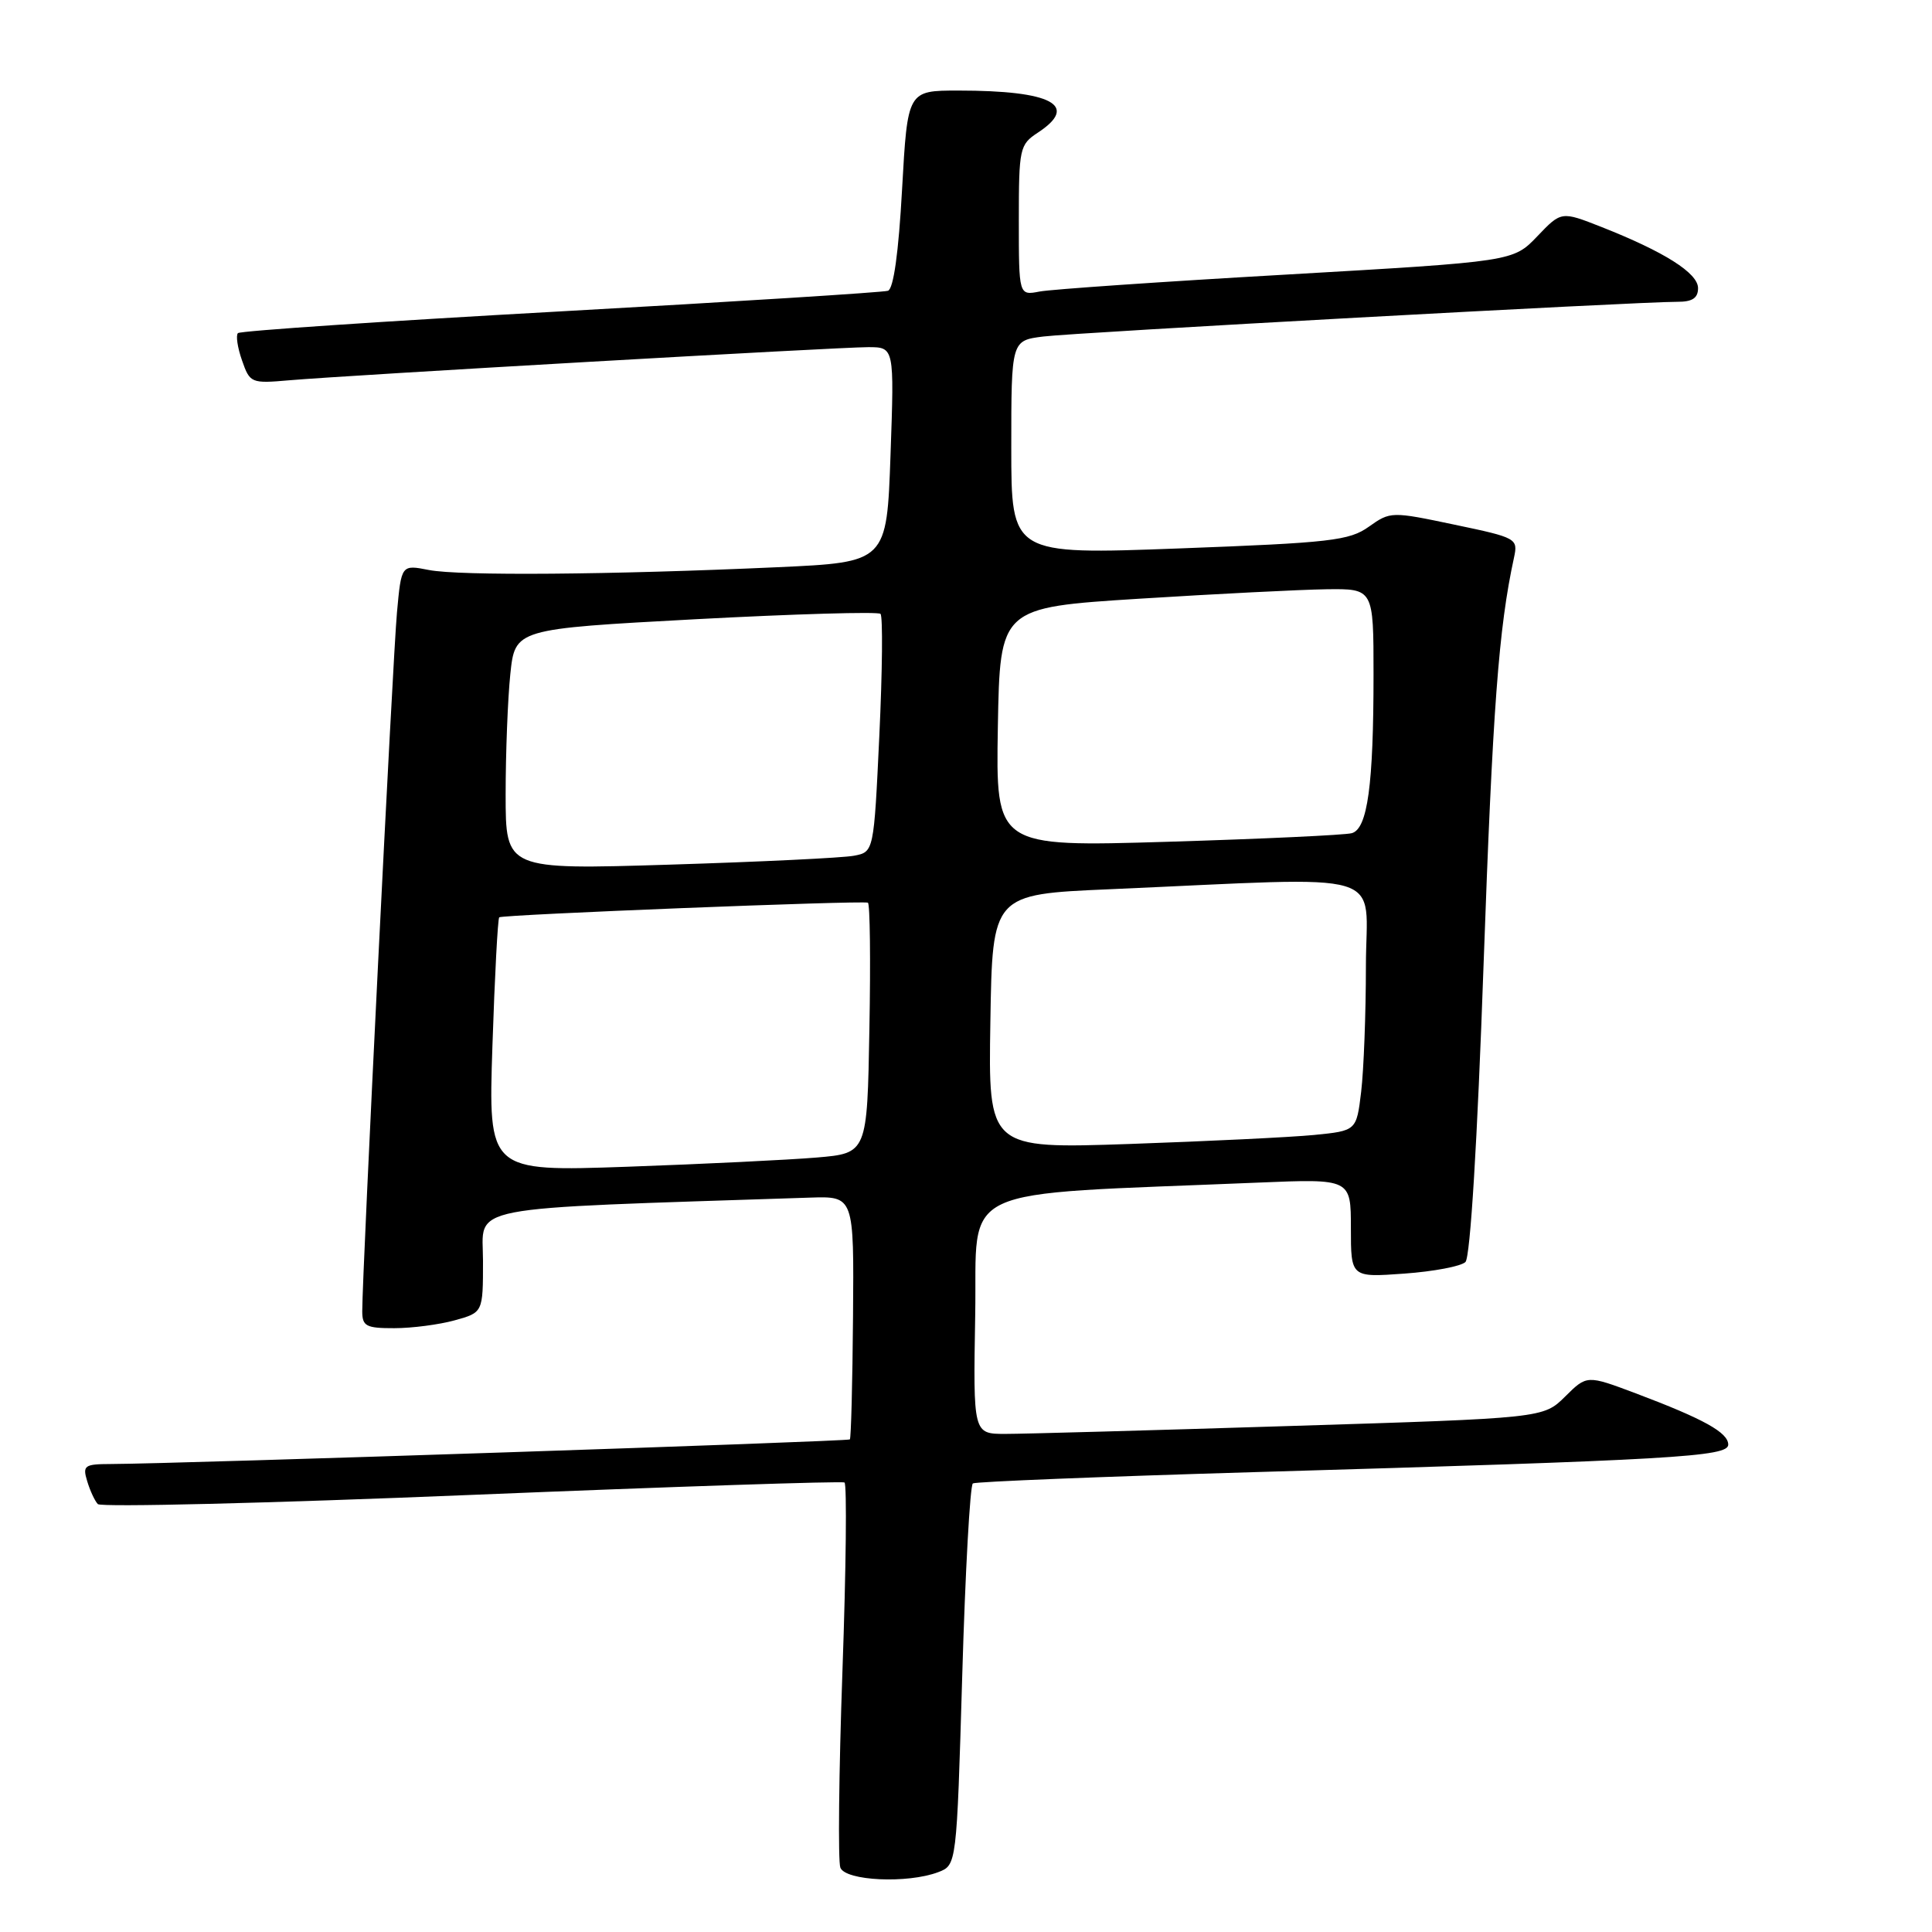 <?xml version="1.0" encoding="UTF-8" standalone="no"?>
<!DOCTYPE svg PUBLIC "-//W3C//DTD SVG 1.1//EN" "http://www.w3.org/Graphics/SVG/1.1/DTD/svg11.dtd" >
<svg xmlns="http://www.w3.org/2000/svg" xmlns:xlink="http://www.w3.org/1999/xlink" version="1.1" viewBox="0 0 256 256">
 <g >
 <path fill="currentColor"
d=" M 124.32 248.07 C 126.76 247.14 126.76 247.14 127.50 222.06 C 127.90 208.26 128.54 196.79 128.91 196.56 C 129.28 196.33 145.99 195.66 166.04 195.07 C 221.88 193.44 229.00 193.03 229.00 191.42 C 229.00 189.82 225.75 188.02 216.76 184.63 C 210.27 182.19 210.27 182.19 207.39 185.05 C 204.50 187.91 204.50 187.91 171.00 188.95 C 152.57 189.53 135.58 190.00 133.22 190.00 C 128.95 190.00 128.95 190.00 129.22 174.25 C 129.53 156.70 125.87 158.41 166.75 156.70 C 179.00 156.19 179.00 156.19 179.00 162.73 C 179.00 169.27 179.00 169.27 186.07 168.76 C 189.96 168.48 193.61 167.79 194.18 167.22 C 194.82 166.58 195.76 151.22 196.58 127.84 C 197.79 93.80 198.58 83.23 200.61 73.90 C 201.16 71.35 200.99 71.25 192.72 69.52 C 184.37 67.76 184.23 67.77 181.38 69.79 C 178.79 71.64 176.29 71.92 156.25 72.67 C 134.00 73.50 134.00 73.50 134.00 59.31 C 134.00 45.12 134.00 45.12 138.25 44.59 C 142.46 44.06 216.97 39.98 222.25 39.99 C 224.24 40.00 225.00 39.50 225.00 38.18 C 225.00 36.18 220.53 33.36 212.19 30.07 C 206.88 27.98 206.88 27.98 203.69 31.32 C 200.50 34.65 200.50 34.65 170.50 36.38 C 154.00 37.32 139.26 38.34 137.75 38.63 C 135.00 39.16 135.00 39.16 135.00 29.19 C 135.00 19.67 135.11 19.16 137.50 17.59 C 143.06 13.95 139.40 12.00 127.00 12.00 C 120.26 12.00 120.26 12.00 119.53 25.07 C 119.07 33.47 118.40 38.27 117.66 38.53 C 117.02 38.74 97.50 39.97 74.28 41.26 C 51.06 42.55 31.82 43.84 31.53 44.14 C 31.23 44.43 31.47 46.06 32.07 47.76 C 33.11 50.76 33.28 50.83 38.32 50.39 C 46.07 49.72 111.02 46.00 115.03 46.00 C 118.50 46.00 118.50 46.00 118.00 60.25 C 117.50 74.50 117.50 74.50 103.00 75.16 C 80.92 76.16 60.91 76.32 56.84 75.53 C 53.18 74.81 53.18 74.81 52.60 81.16 C 52.05 87.08 47.99 168.80 48.00 173.75 C 48.00 175.73 48.51 176.00 52.25 175.99 C 54.59 175.99 58.19 175.52 60.25 174.95 C 64.00 173.91 64.00 173.91 64.00 167.06 C 64.00 159.58 60.55 160.24 107.33 158.69 C 113.16 158.50 113.16 158.50 113.03 174.46 C 112.96 183.24 112.77 190.56 112.61 190.73 C 112.33 191.00 23.60 193.96 14.68 193.99 C 11.19 194.00 10.92 194.19 11.55 196.25 C 11.92 197.49 12.55 198.86 12.96 199.30 C 13.36 199.73 35.65 199.19 62.50 198.08 C 89.34 196.98 111.58 196.24 111.90 196.44 C 112.23 196.64 112.11 207.86 111.63 221.37 C 111.15 234.89 111.03 246.63 111.35 247.47 C 112.03 249.23 120.26 249.61 124.32 248.07 Z  M 65.25 138.56 C 65.55 129.38 65.96 121.72 66.15 121.55 C 66.54 121.19 114.21 119.30 115.00 119.61 C 115.28 119.72 115.37 127.23 115.20 136.31 C 114.91 152.81 114.91 152.81 108.20 153.38 C 104.52 153.69 93.22 154.24 83.10 154.60 C 64.70 155.24 64.70 155.24 65.25 138.56 Z  M 131.23 135.36 C 131.50 118.50 131.50 118.50 147.00 117.83 C 184.89 116.18 181.00 115.01 180.99 128.00 C 180.99 134.32 180.70 141.83 180.36 144.67 C 179.74 149.83 179.74 149.83 174.12 150.39 C 171.03 150.69 160.05 151.22 149.73 151.58 C 130.95 152.22 130.95 152.22 131.23 135.36 Z  M 67.00 105.27 C 67.00 99.78 67.28 92.60 67.62 89.32 C 68.25 83.34 68.25 83.34 92.18 82.05 C 105.33 81.35 116.36 81.03 116.67 81.34 C 116.99 81.66 116.92 88.88 116.52 97.40 C 115.79 112.89 115.79 112.89 113.15 113.39 C 111.69 113.67 100.71 114.20 88.75 114.57 C 67.00 115.24 67.00 115.24 67.00 105.27 Z  M 132.22 96.36 C 132.50 80.50 132.50 80.50 151.00 79.33 C 161.18 78.69 172.31 78.13 175.75 78.08 C 182.00 78.00 182.00 78.00 182.00 89.36 C 182.00 104.03 181.21 109.82 179.12 110.40 C 178.23 110.65 167.25 111.16 154.72 111.54 C 131.95 112.22 131.95 112.22 132.22 96.36 Z "/>
</g>
</svg>